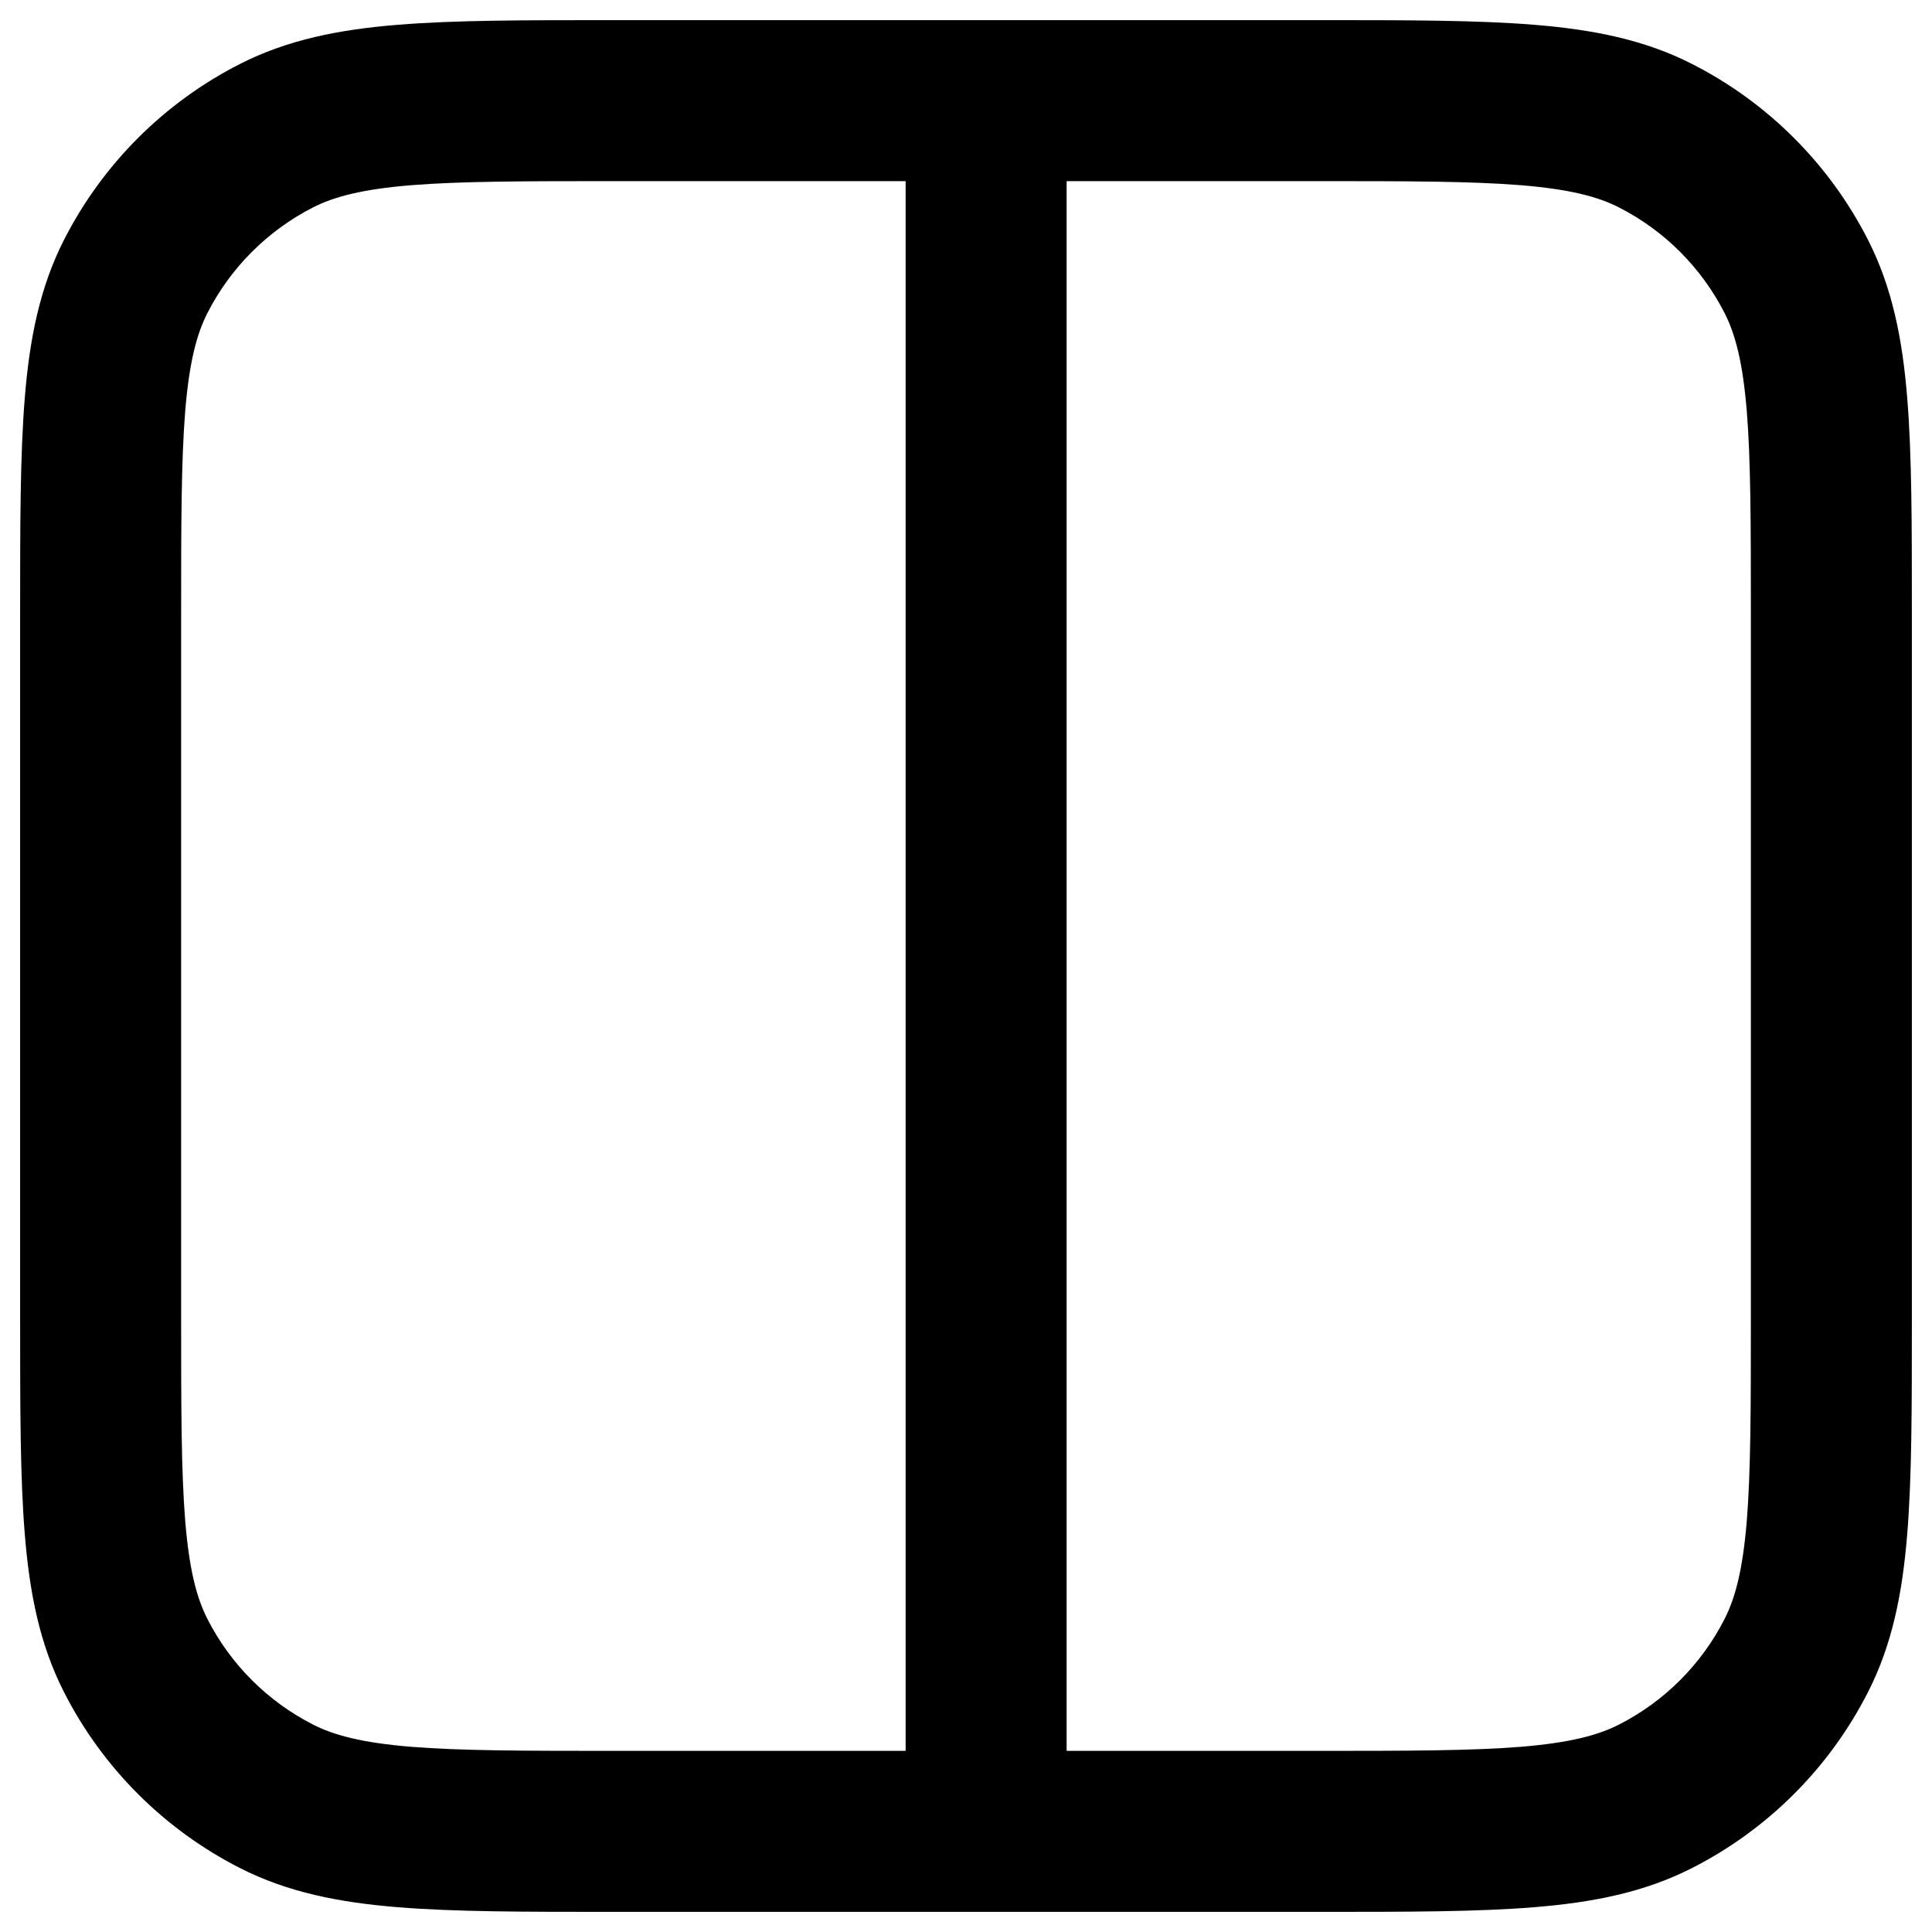<svg width="24" height="24" viewBox="0 0 24 24" fill="none" xmlns="http://www.w3.org/2000/svg">
<path fill-rule="evenodd" clip-rule="evenodd" d="M7.607 0.25C6.523 0.25 5.649 0.25 4.941 0.308C4.213 0.367 3.572 0.493 2.98 0.795C2.039 1.274 1.274 2.039 0.795 2.98C0.493 3.572 0.367 4.213 0.308 4.941C0.25 5.649 0.25 6.523 0.25 7.607V16.393C0.25 17.477 0.25 18.351 0.308 19.059C0.367 19.788 0.493 20.428 0.795 21.02C1.274 21.961 2.039 22.726 2.98 23.205C3.572 23.507 4.213 23.633 4.941 23.692C5.649 23.75 6.523 23.75 7.607 23.75H16.393C17.477 23.75 18.351 23.75 19.059 23.692C19.788 23.633 20.428 23.507 21.02 23.205C21.961 22.726 22.726 21.961 23.205 21.02C23.507 20.428 23.633 19.788 23.692 19.059C23.75 18.351 23.75 17.477 23.75 16.393V7.607C23.75 6.523 23.75 5.649 23.692 4.941C23.633 4.213 23.507 3.572 23.205 2.98C22.726 2.039 21.961 1.274 21.02 0.795C20.428 0.493 19.788 0.367 19.059 0.308C18.351 0.25 17.477 0.25 16.393 0.25H7.607ZM3.888 2.577C4.151 2.443 4.499 2.351 5.104 2.301C5.721 2.251 6.513 2.25 7.65 2.25H11.25L11.25 21.75H7.65C6.513 21.75 5.721 21.749 5.104 21.699C4.499 21.649 4.151 21.557 3.888 21.423C3.324 21.135 2.865 20.677 2.577 20.112C2.443 19.849 2.351 19.501 2.301 18.896C2.251 18.279 2.25 17.487 2.25 16.35V7.65C2.25 6.513 2.251 5.721 2.301 5.104C2.351 4.499 2.443 4.151 2.577 3.888C2.865 3.324 3.324 2.865 3.888 2.577ZM13.25 21.75L13.25 2.25H16.35C17.487 2.25 18.279 2.251 18.896 2.301C19.501 2.351 19.849 2.443 20.112 2.577C20.677 2.865 21.135 3.324 21.423 3.888C21.557 4.151 21.649 4.499 21.699 5.104C21.749 5.721 21.75 6.513 21.75 7.65V16.35C21.75 17.487 21.749 18.279 21.699 18.896C21.649 19.501 21.557 19.849 21.423 20.112C21.135 20.677 20.677 21.135 20.112 21.423C19.849 21.557 19.501 21.649 18.896 21.699C18.279 21.749 17.487 21.75 16.35 21.75H13.25Z" fill="black"/>
</svg>
